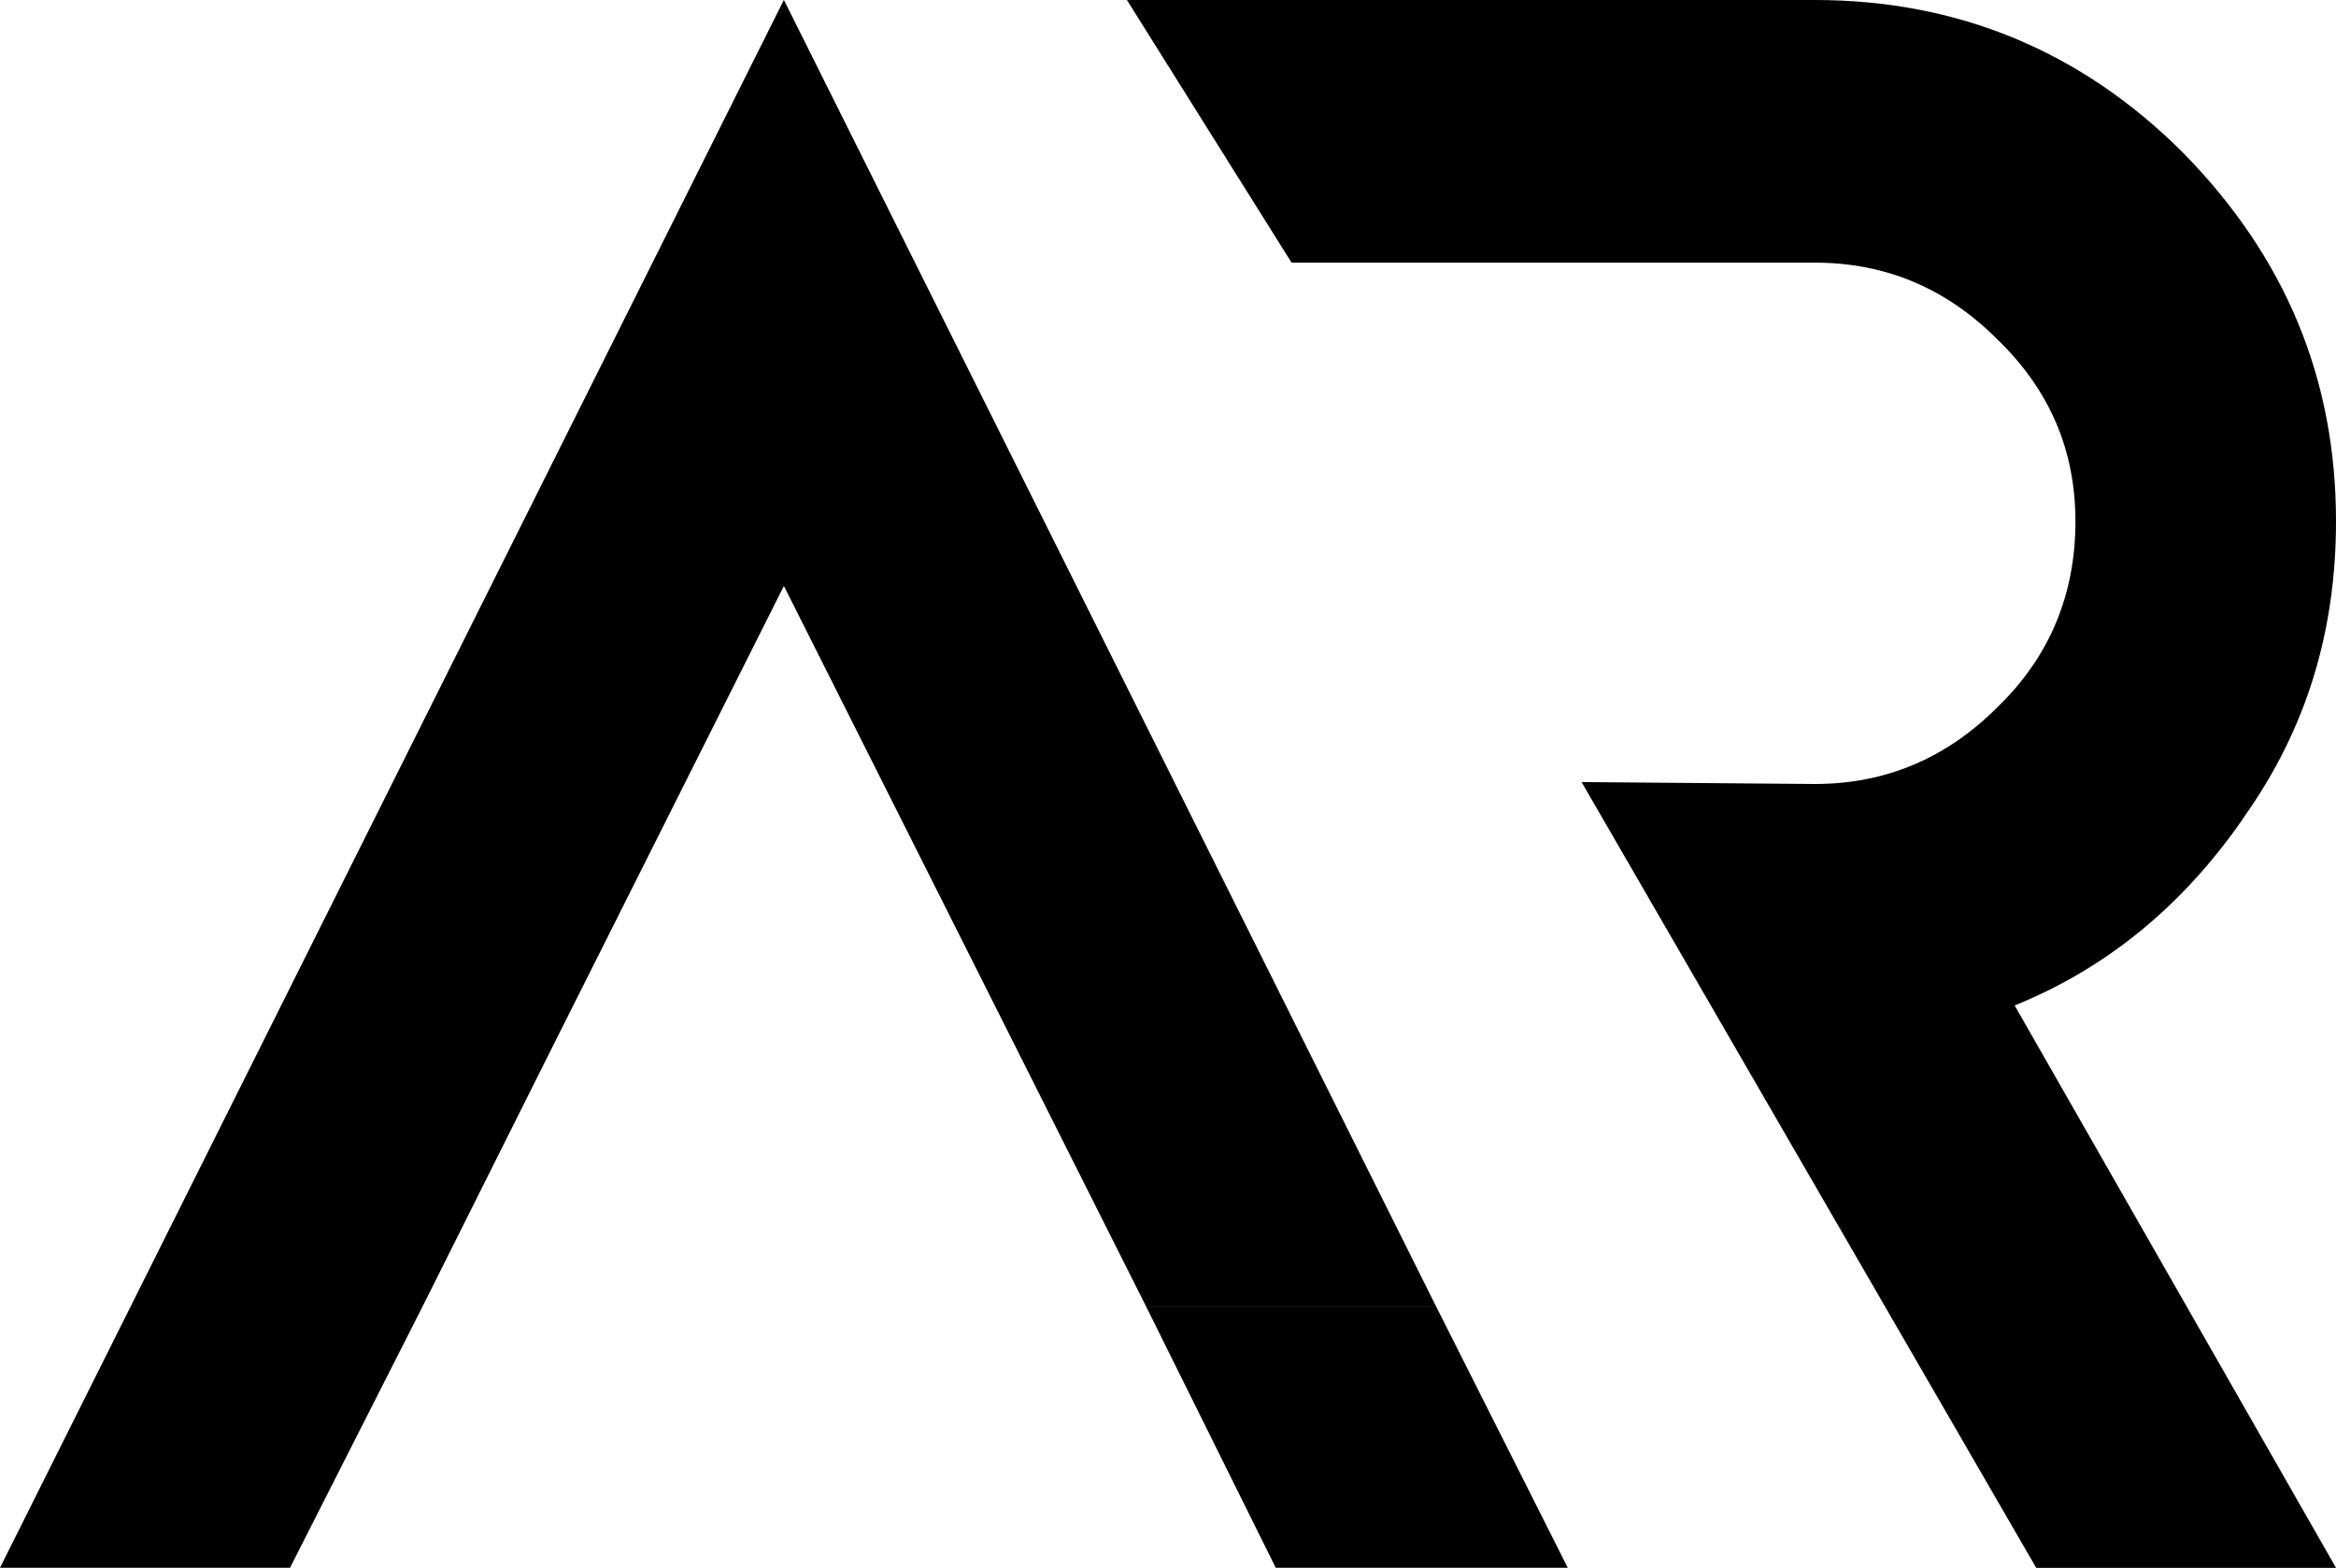 <?xml version="1.0" encoding="UTF-8" standalone="no"?>
<!-- Created with Inkscape (http://www.inkscape.org/) -->

<svg
   xmlns:dc="http://purl.org/dc/elements/1.1/"
   xmlns:cc="http://creativecommons.org/ns#"
   xmlns:rdf="http://www.w3.org/1999/02/22-rdf-syntax-ns#"
   xmlns:svg="http://www.w3.org/2000/svg"
   xmlns="http://www.w3.org/2000/svg"
   xmlns:sodipodi="http://sodipodi.sourceforge.net/DTD/sodipodi-0.dtd"
   xmlns:inkscape="http://www.inkscape.org/namespaces/inkscape"
   width="30.277mm"
   height="20.32mm"
   viewBox="0 0 30.277 20.32"
   version="1.1"
   id="svg8"
   inkscape:version="0.92.3 (2405546, 2018-03-11)"
   sodipodi:docname="AR_black.svg"
   inkscape:export-filename="C:\Users\Shmish\Desktop\ar_branding\AR_black.png"
   inkscape:export-xdpi="96"
   inkscape:export-ydpi="96">
  <defs
     id="defs2" />
  <sodipodi:namedview
     id="base"
     pagecolor="#ffffff"
     bordercolor="#666666"
     borderopacity="1.0"
     inkscape:pageopacity="1"
     inkscape:pageshadow="2"
     inkscape:zoom="11.313709"
     inkscape:cx="55.910297"
     inkscape:cy="63.399209"
     inkscape:document-units="px"
     inkscape:current-layer="text3715"
     showgrid="false"
     inkscape:window-width="1920"
     inkscape:window-height="1017"
     inkscape:window-x="-8"
     inkscape:window-y="-8"
     inkscape:window-maximized="1"
     fit-margin-top="0"
     fit-margin-left="0"
     fit-margin-right="0"
     fit-margin-bottom="0" />
  <g
     inkscape:label="Layer 1"
     inkscape:groupmode="layer"
     id="layer1"
     transform="translate(-61.471,-85.397)">
    <g
       aria-label="AR"
       style="font-style:normal;font-weight:normal;font-size:10.583px;line-height:1.25;font-family:sans-serif;letter-spacing:0px;word-spacing:0px;fill:#000000;fill-opacity:1;stroke:none;stroke-width:0.265"
       id="text3715">
      <path
         d="m 68.634,98.96 2.997,-5.969 4.699,9.347 h 3.759 l -8.458,-16.942 -10.16,20.32 h 3.759 l 1.727,-3.404 z m 11.455,3.378 h -3.759 l 1.676,3.378 h 3.785 z"
         style="font-style:normal;font-variant:normal;font-weight:normal;font-stretch:normal;font-size:25.4px;font-family:Anurati;-inkscape-font-specification:Anurati;letter-spacing:3.969px;word-spacing:0px;stroke-width:0.265"
         id="path9"
         inkscape:connector-curvature="0"
         sodipodi:nodetypes="cccccccccccccc" />
      <path
         d="m 90.554,95.988 c 0.813,-1.143 1.194,-2.413 1.194,-3.835 0,-1.854 -0.66,-3.429 -1.981,-4.775 -1.321,-1.321 -2.921,-1.981 -4.775,-1.981 h -8.915 l 2.134,3.404 v 0 h 6.782 c 0.914,0 1.702,0.33 2.362,0.991 0.686,0.66 1.016,1.448 1.016,2.362 0,0.94 -0.33,1.753 -1.016,2.413 -0.66,0.66 -1.448,0.991 -2.362,0.991 l -3.023,-0.025 5.893,10.185 h 3.886 l -4.166,-7.29 c 1.194,-0.483 2.184,-1.295 2.972,-2.438 z"
         style="font-style:normal;font-variant:normal;font-weight:normal;font-stretch:normal;font-size:25.4px;font-family:Anurati;-inkscape-font-specification:Anurati;letter-spacing:3.969px;word-spacing:0px;stroke-width:0.265"
         id="path11"
         inkscape:connector-curvature="0"
         sodipodi:nodetypes="cscscccscsccccccc" />
    </g>
  </g>
</svg>
